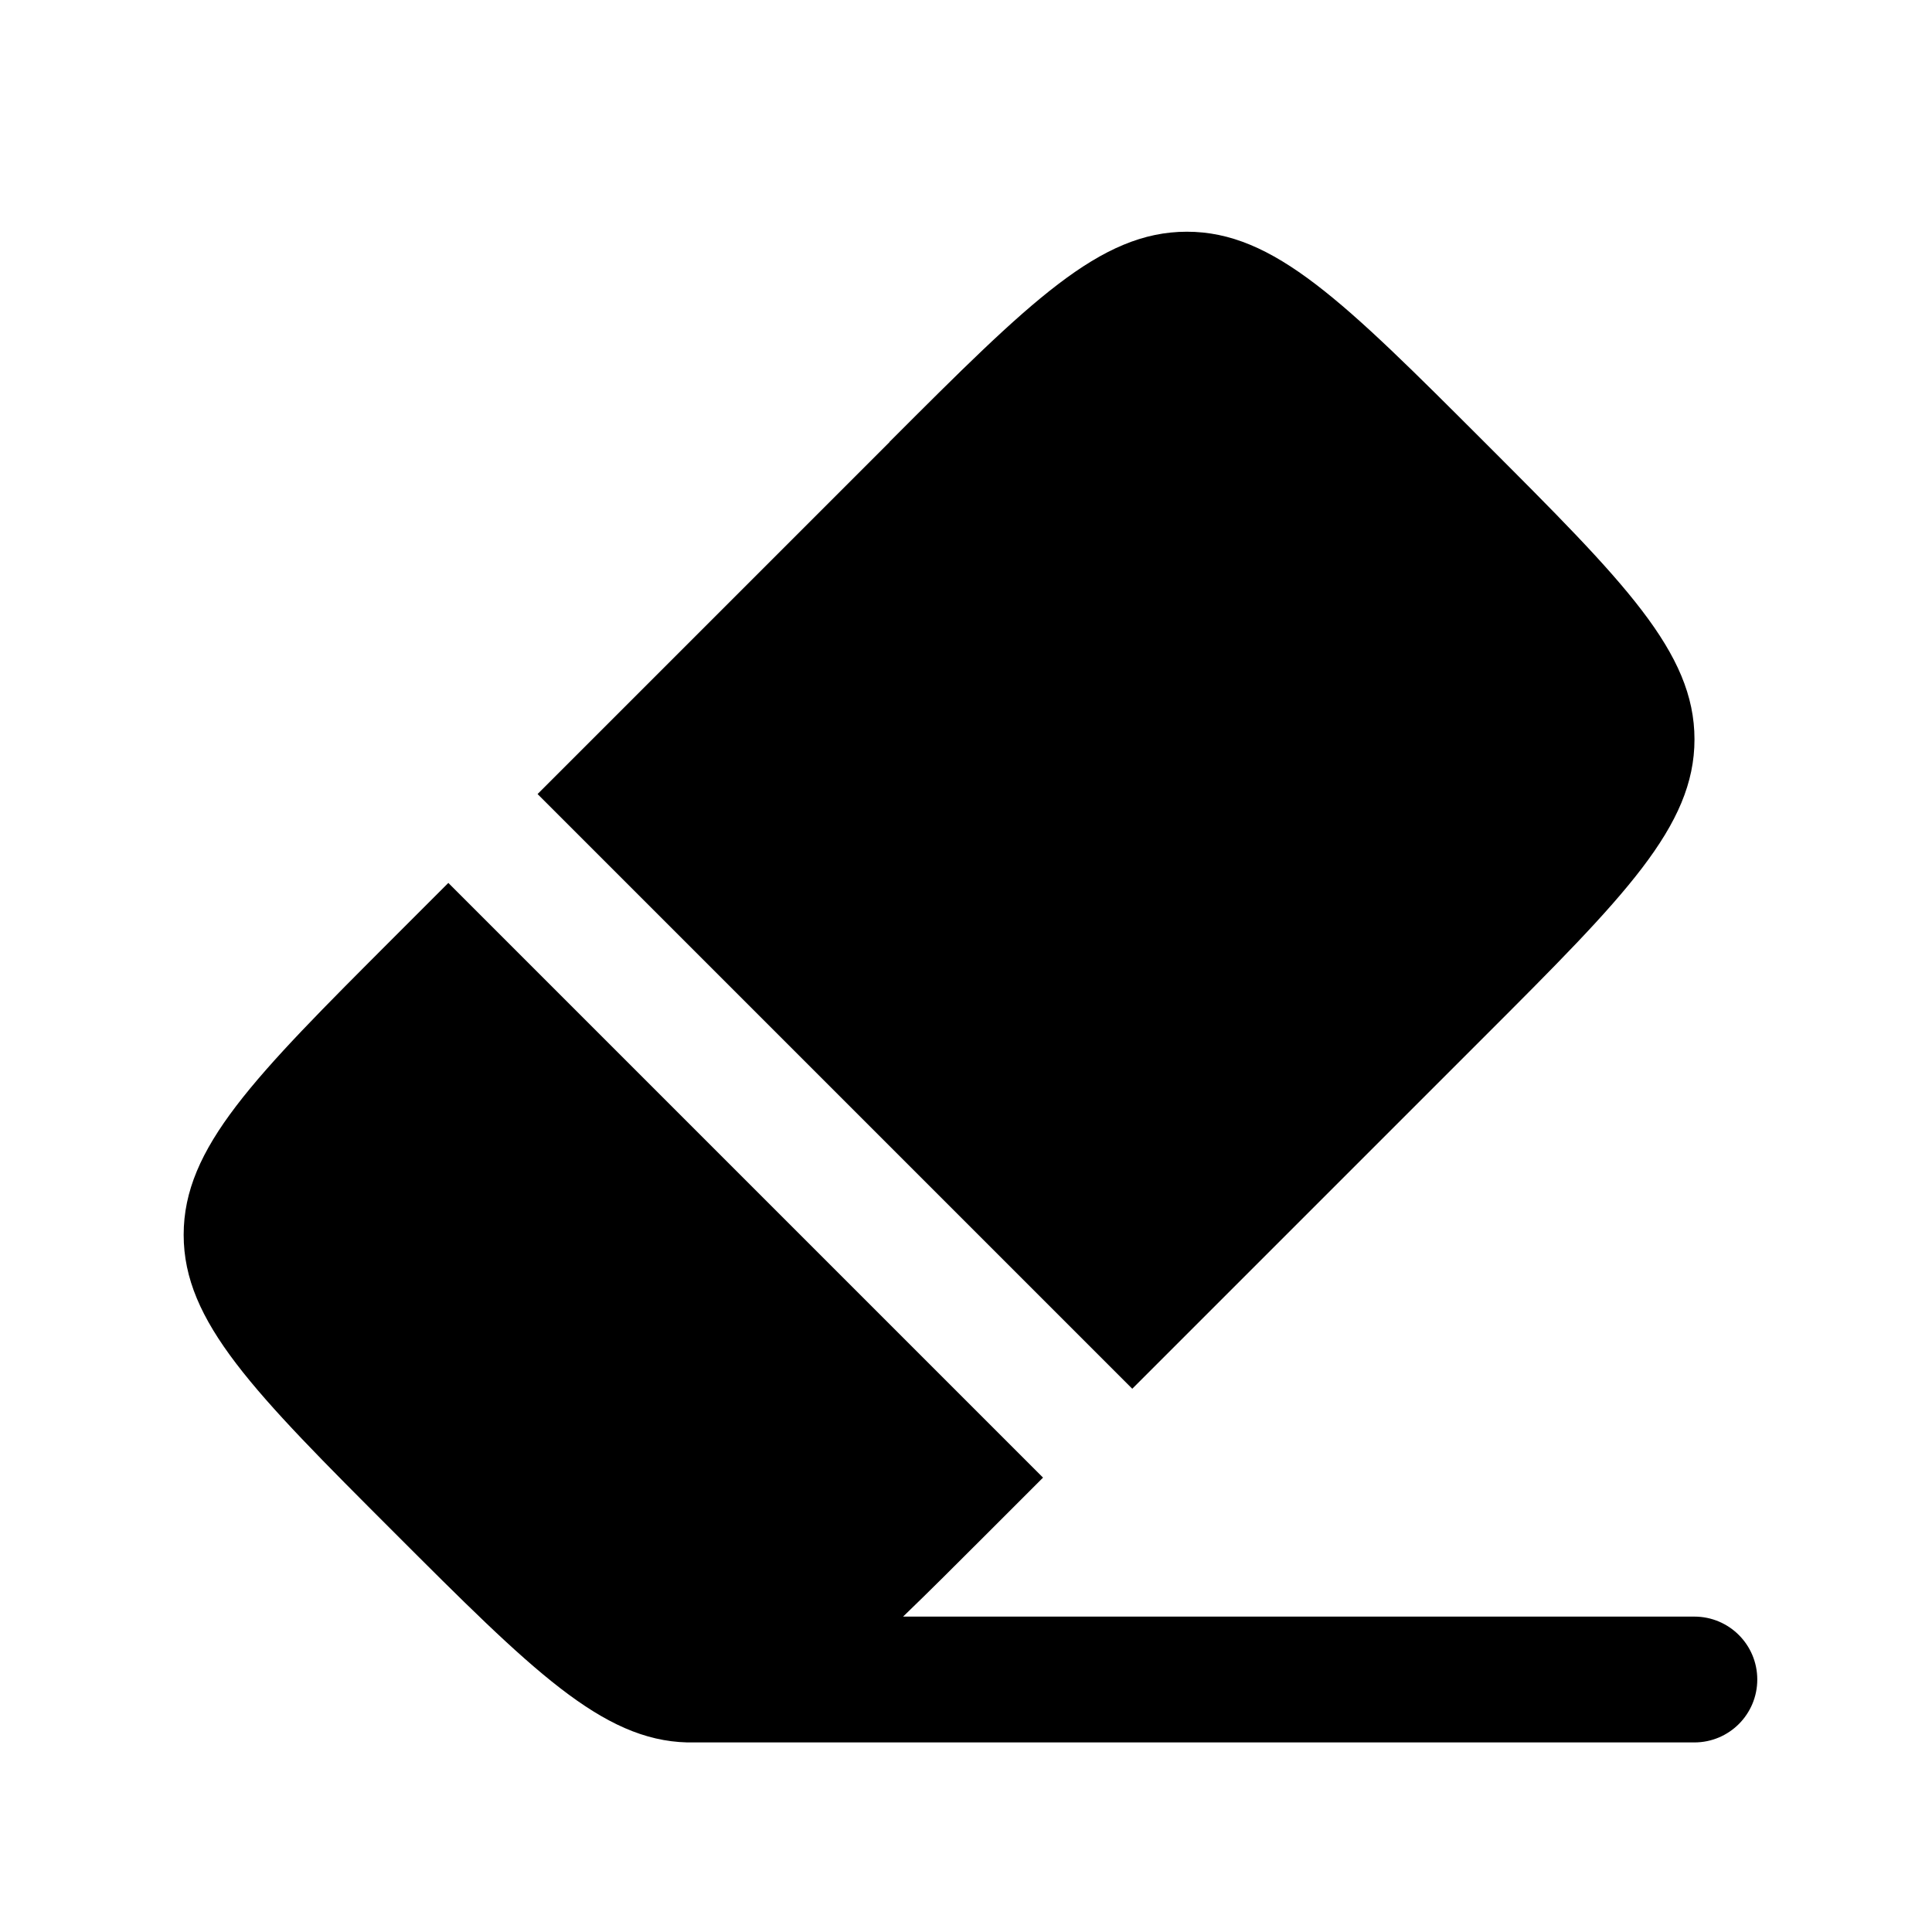 <?xml version="1.0" encoding="UTF-8"?>
<svg id="_레이어_3" data-name="레이어 3" xmlns="http://www.w3.org/2000/svg" viewBox="0 0 160 160">
  <path d="M73.66,36.6c11.61-11.61,17.41-17.41,24.63-17.41s13.02,5.8,24.63,17.41c11.61,11.61,17.41,17.41,17.41,24.63s-5.8,13.02-17.41,24.63l-29.15,29.15-49.25-49.25,29.15-29.15Z"/>
  <path d="M37.13,73.12l49.25,49.25-4.52,4.52c-2.63,2.63-4.95,4.95-7.07,6.99h65.53c2.88,0,5.21,2.33,5.21,5.21s-2.33,5.21-5.21,5.21H56.91c-7.06-.18-12.86-5.98-24.29-17.41-11.61-11.61-17.41-17.41-17.41-24.63s5.8-13.02,17.41-24.63l4.52-4.52Z"/>
</svg>